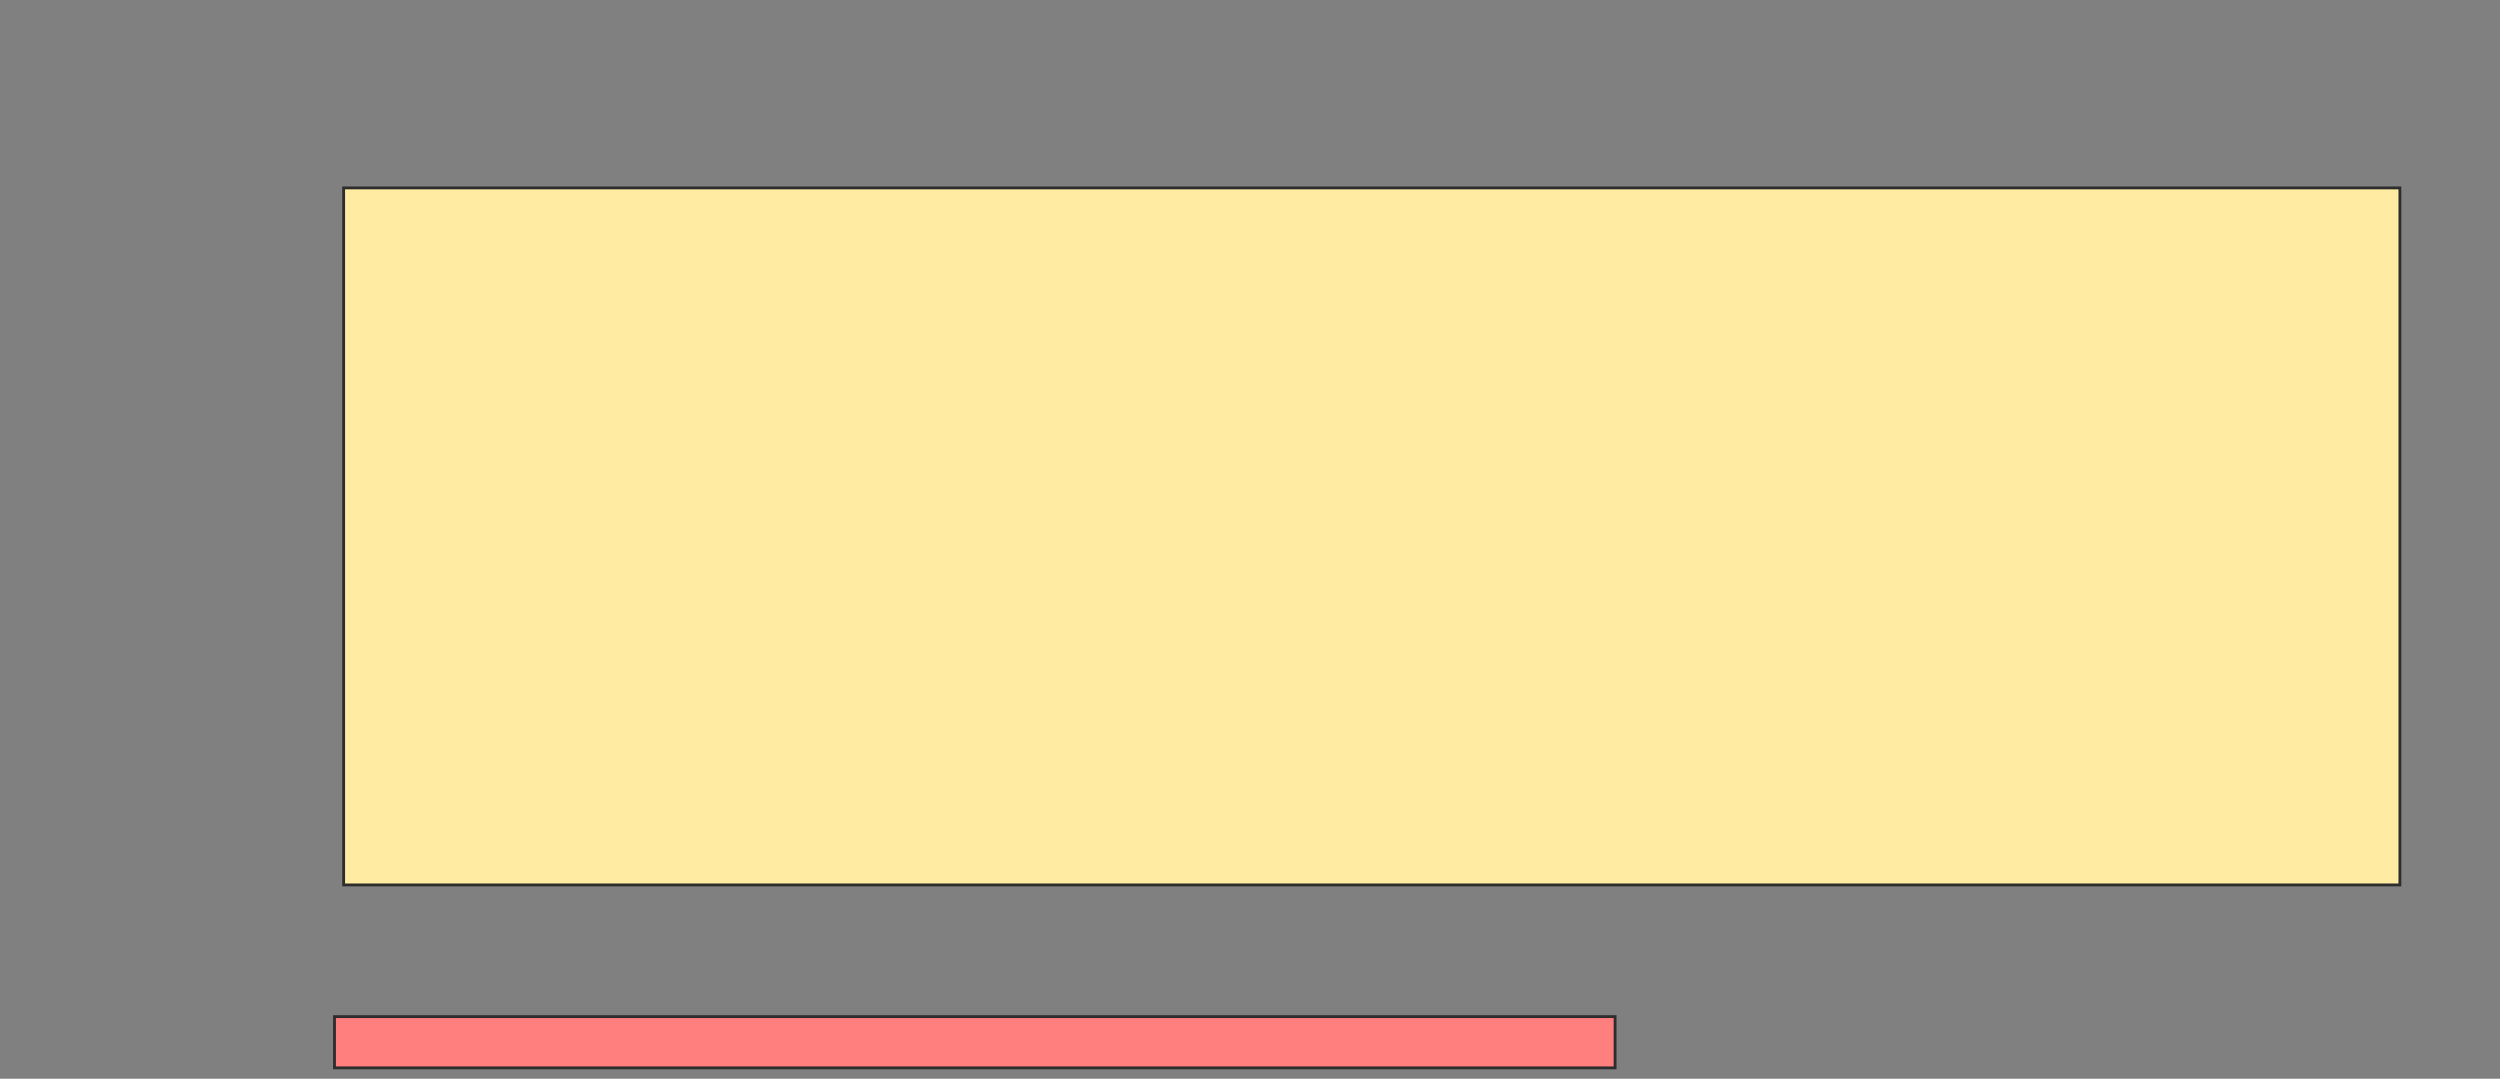 <svg xmlns="http://www.w3.org/2000/svg" width="876" height="378">
 <rect width="100%" height="100%" fill="#808080" stroke="none"/>
 <!-- Created with Image Occlusion Enhanced -->
 <g>
  <title>Labels</title>
 </g>
 <g>
  <title>Masks</title>
  <rect id="4fdaf6a331664e389cfe6ed857d52182-ao-1" height="244.231" width="720.513" y="65.846" x="120.41" stroke="#2D2D2D" fill="#FFEBA2"/>
  <rect id="4fdaf6a331664e389cfe6ed857d52182-ao-2" height="17.949" width="448.718" y="356.231" x="117.205" stroke="#2D2D2D" fill="#FF7E7E" class="qshape"/>
 </g>
</svg>